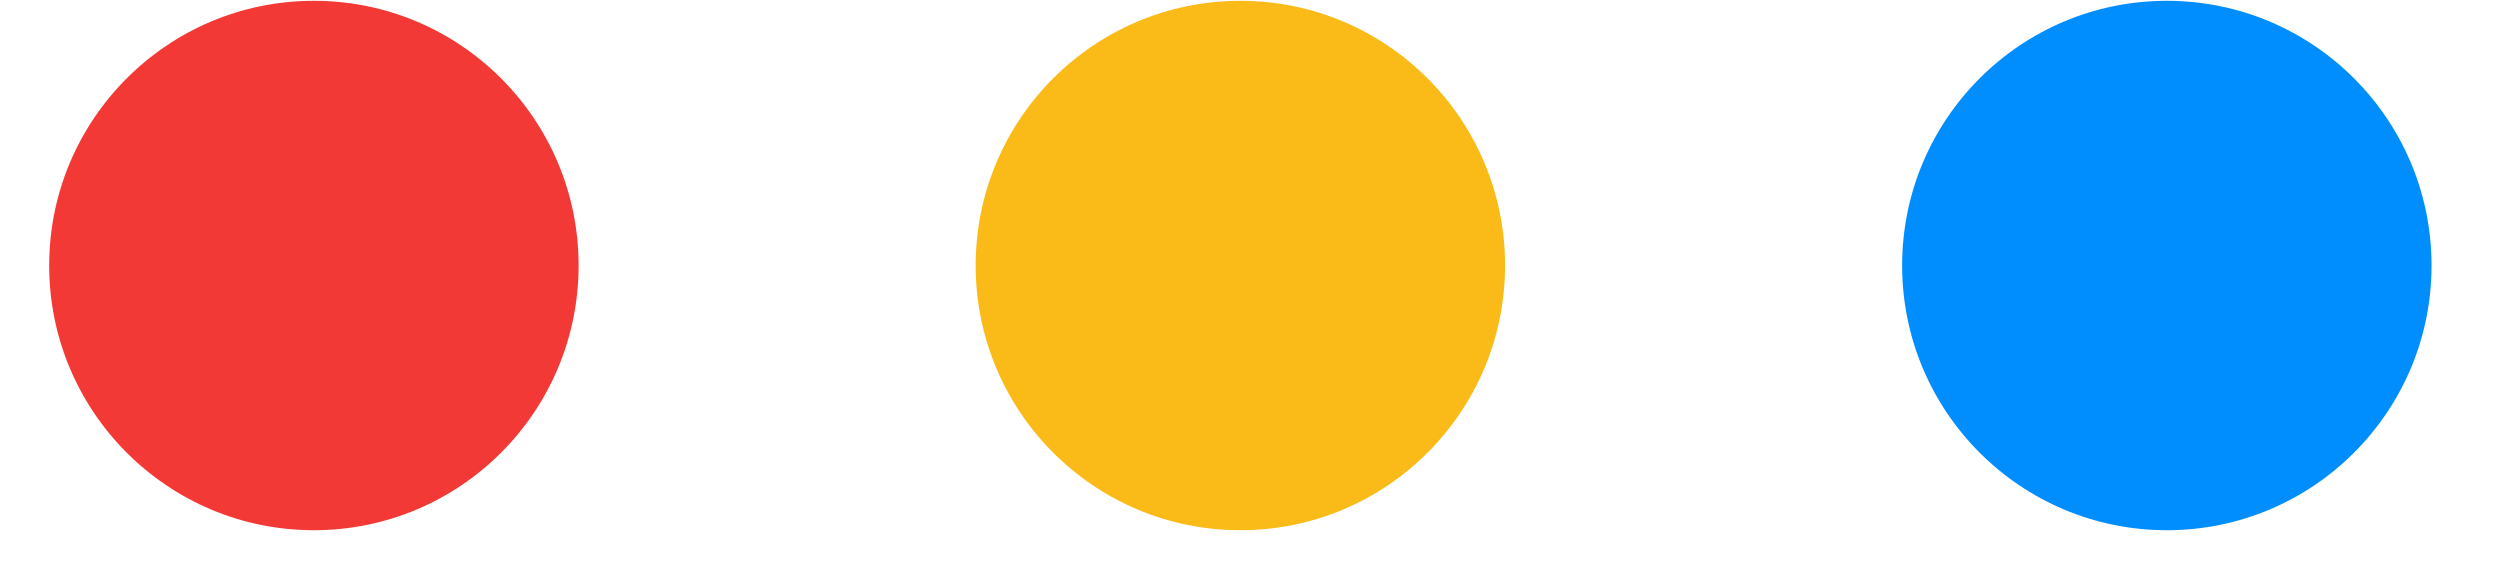<svg width="34" height="8" viewBox="0 0 34 8" fill="none" xmlns="http://www.w3.org/2000/svg">
<circle cx="4.269" cy="3.611" r="3.6" fill="#F23936"/>
<circle cx="16.869" cy="3.611" r="3.6" fill="#FABB18"/>
<circle cx="29.469" cy="3.611" r="3.6" fill="#008EFF"/>
</svg>
